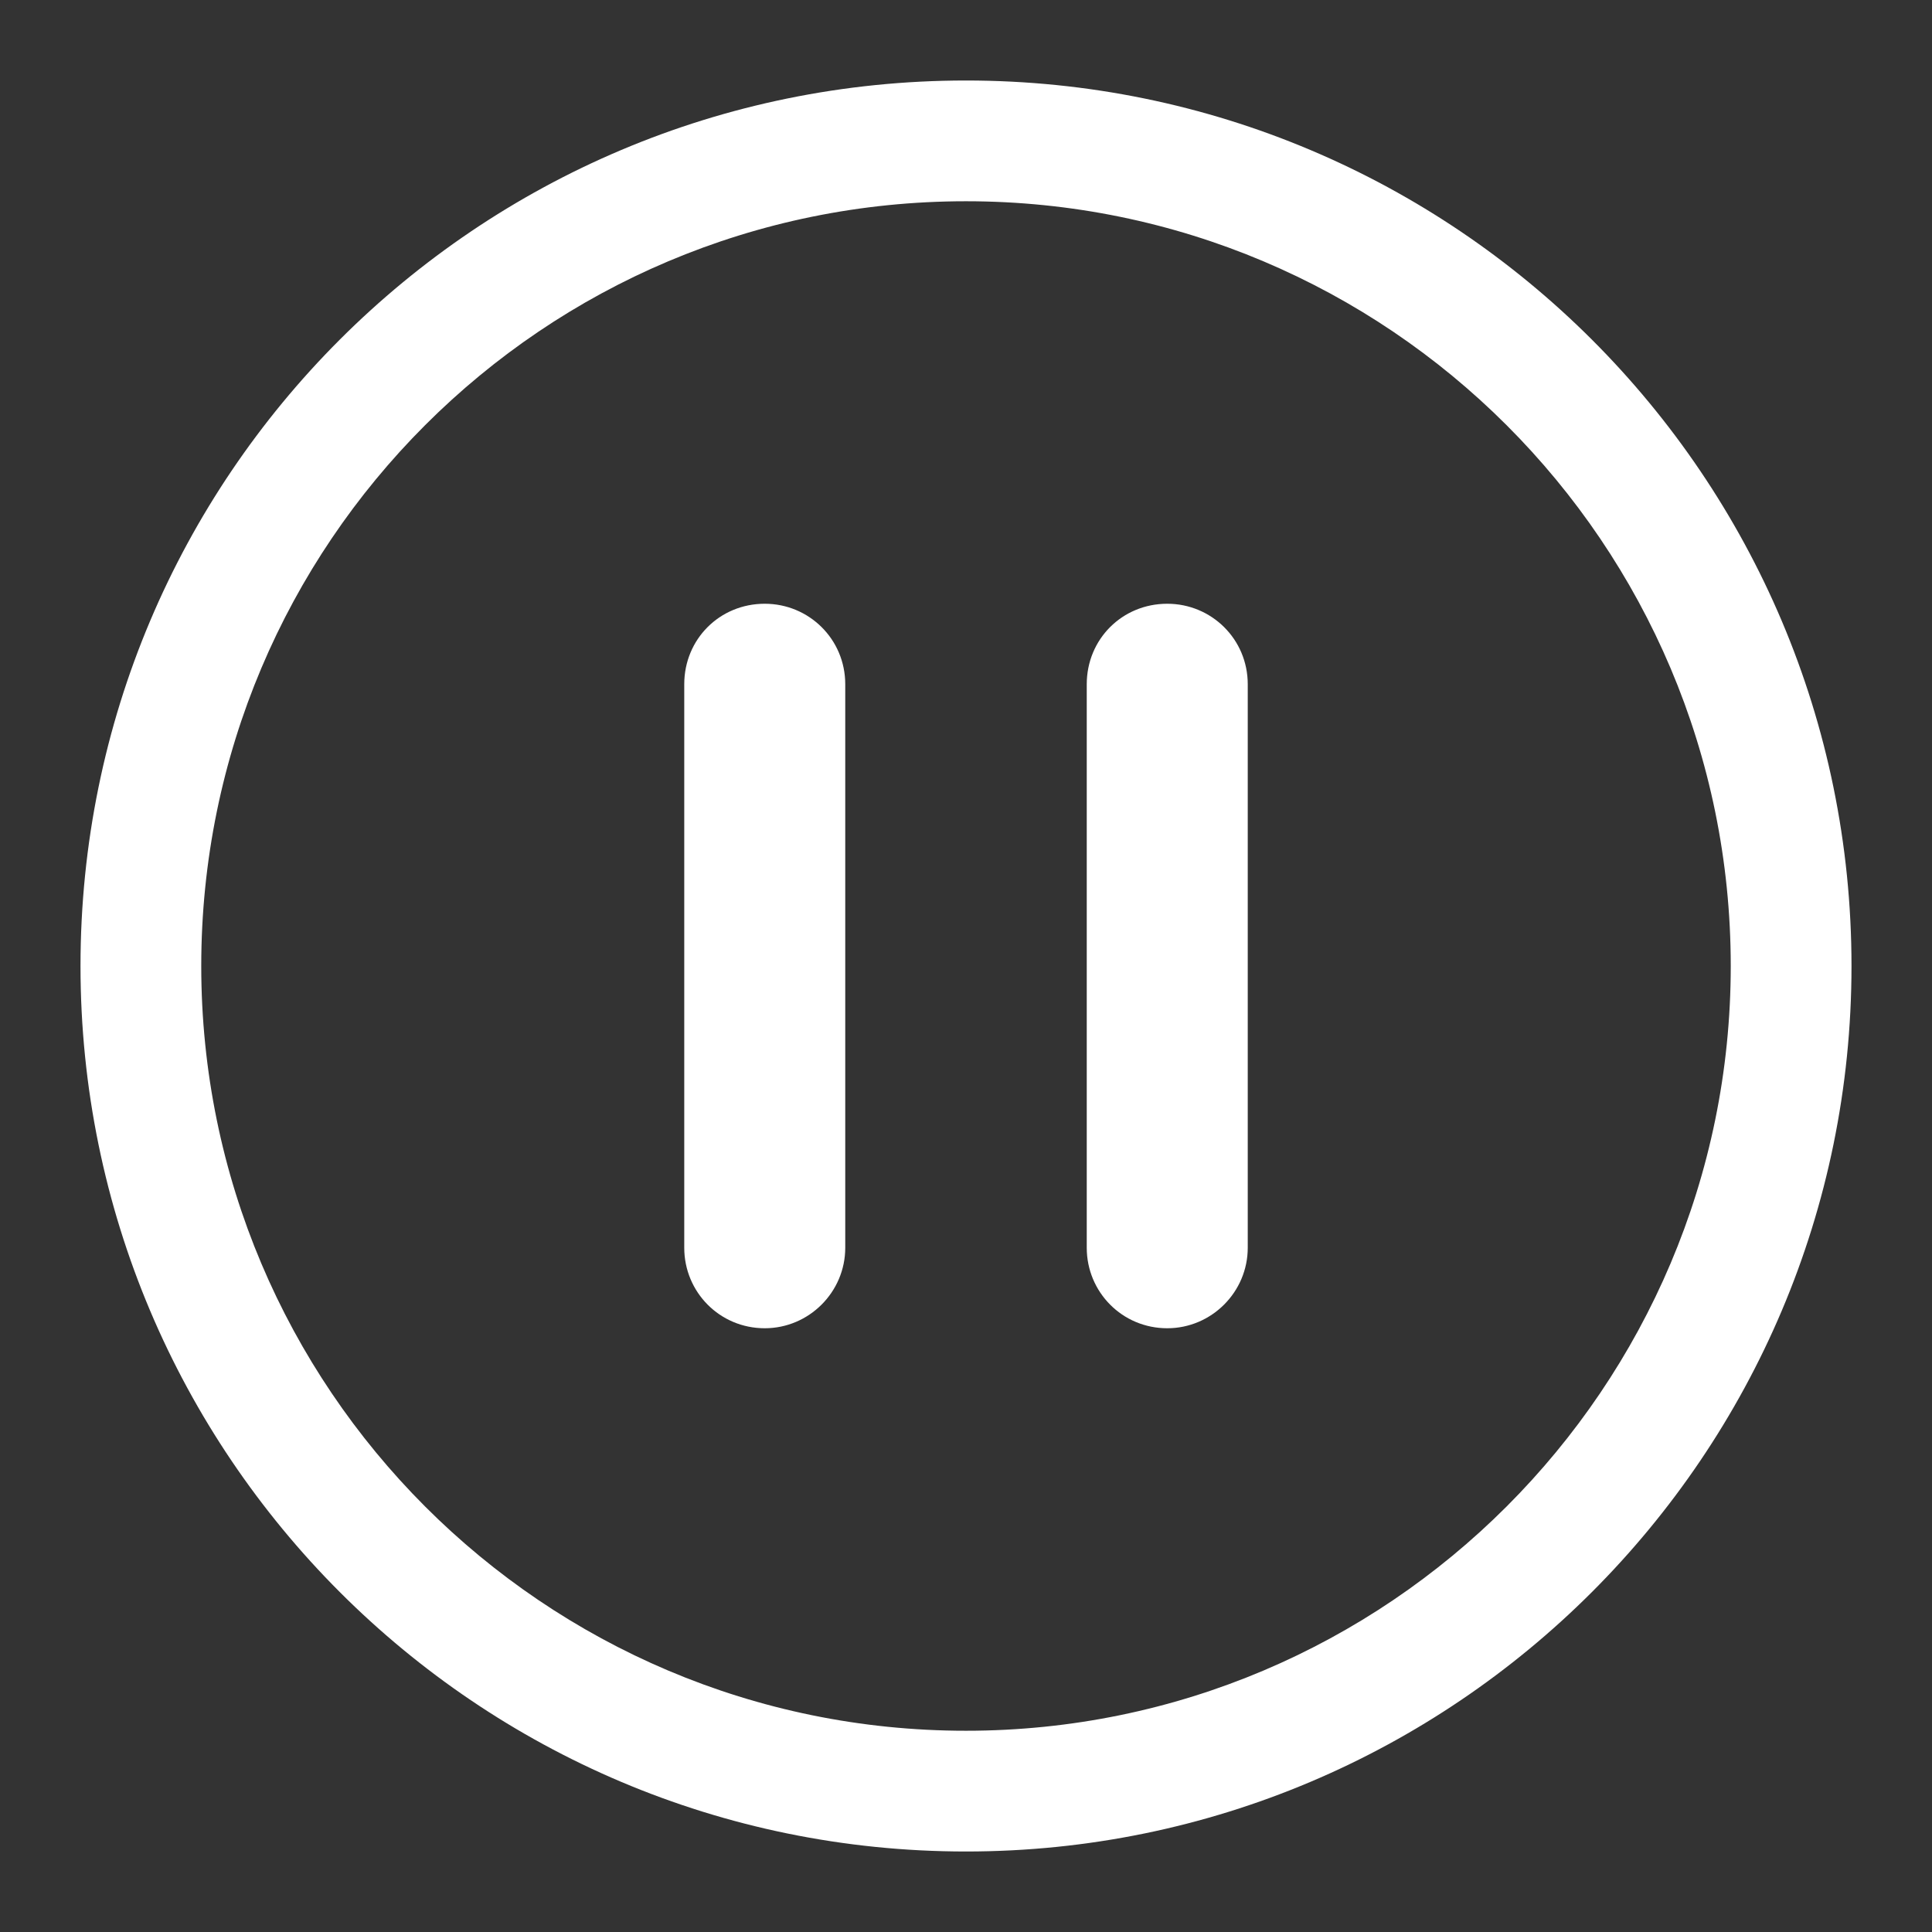 <svg width="24" height="24" viewBox="0 0 24 24" fill="none" xmlns="http://www.w3.org/2000/svg" xmlns:xlink="http://www.w3.org/1999/xlink">
	<rect x="0" y="0" width="24" height="24" fill="#333333" stroke="none"/>
	<desc>
			Created with Pixso.
	</desc>
	<defs>
		<clipPath id="clip114_8476">
			<rect id="ic_public_pause_norm" width="24" height="24" fill="white" fill-opacity="0"/>
		</clipPath>
	</defs>
	<g clip-path="url(#clip114_8476)">
		<path id="path-1" d="M12 1C18.07 1 23 5.92 23 12C23 18.07 18.07 23 12 23C5.92 23 1 18.07 1 12C1 5.92 5.92 1 12 1ZM12 2.5C6.75 2.5 2.5 6.75 2.5 12C2.5 17.24 6.75 21.5 12 21.5C17.24 21.5 21.5 17.24 21.5 12C21.5 6.75 17.24 2.5 12 2.5ZM9.5 7.5C10.05 7.5 10.5 7.94 10.5 8.5L10.5 15.5C10.5 16.05 10.05 16.5 9.5 16.5C8.94 16.5 8.5 16.05 8.5 15.5L8.5 8.5C8.5 7.94 8.94 7.5 9.5 7.5ZM14.5 7.5C15.05 7.5 15.5 7.94 15.5 8.5L15.5 15.5C15.5 16.05 15.05 16.5 14.5 16.5C13.94 16.5 13.5 16.05 13.5 15.5L13.5 8.5C13.5 7.94 13.94 7.5 14.5 7.5Z" fill="#FFFFFF" fill-opacity="1" fill-rule="nonzero"/>
		<path id="path-1" d="M23 12C23 18.07 18.07 23 12 23C5.92 23 1 18.07 1 12C1 5.92 5.92 1 12 1C18.07 1 23 5.92 23 12ZM2.5 12C2.5 17.24 6.75 21.5 12 21.5C17.24 21.5 21.5 17.24 21.5 12C21.5 6.75 17.24 2.5 12 2.5C6.75 2.5 2.5 6.75 2.5 12ZM10.5 8.5L10.5 15.5C10.5 16.05 10.05 16.5 9.5 16.5C8.94 16.5 8.5 16.05 8.5 15.5L8.5 8.5C8.5 7.94 8.94 7.5 9.5 7.5C10.05 7.5 10.5 7.94 10.5 8.5ZM15.5 8.5L15.5 15.5C15.5 16.05 15.05 16.5 14.5 16.5C13.94 16.5 13.5 16.05 13.5 15.5L13.5 8.5C13.5 7.94 13.94 7.5 14.5 7.5C15.05 7.5 15.5 7.94 15.5 8.5Z" stroke="#000000" stroke-opacity="0" stroke-width="1"/>
	</g>
</svg>
